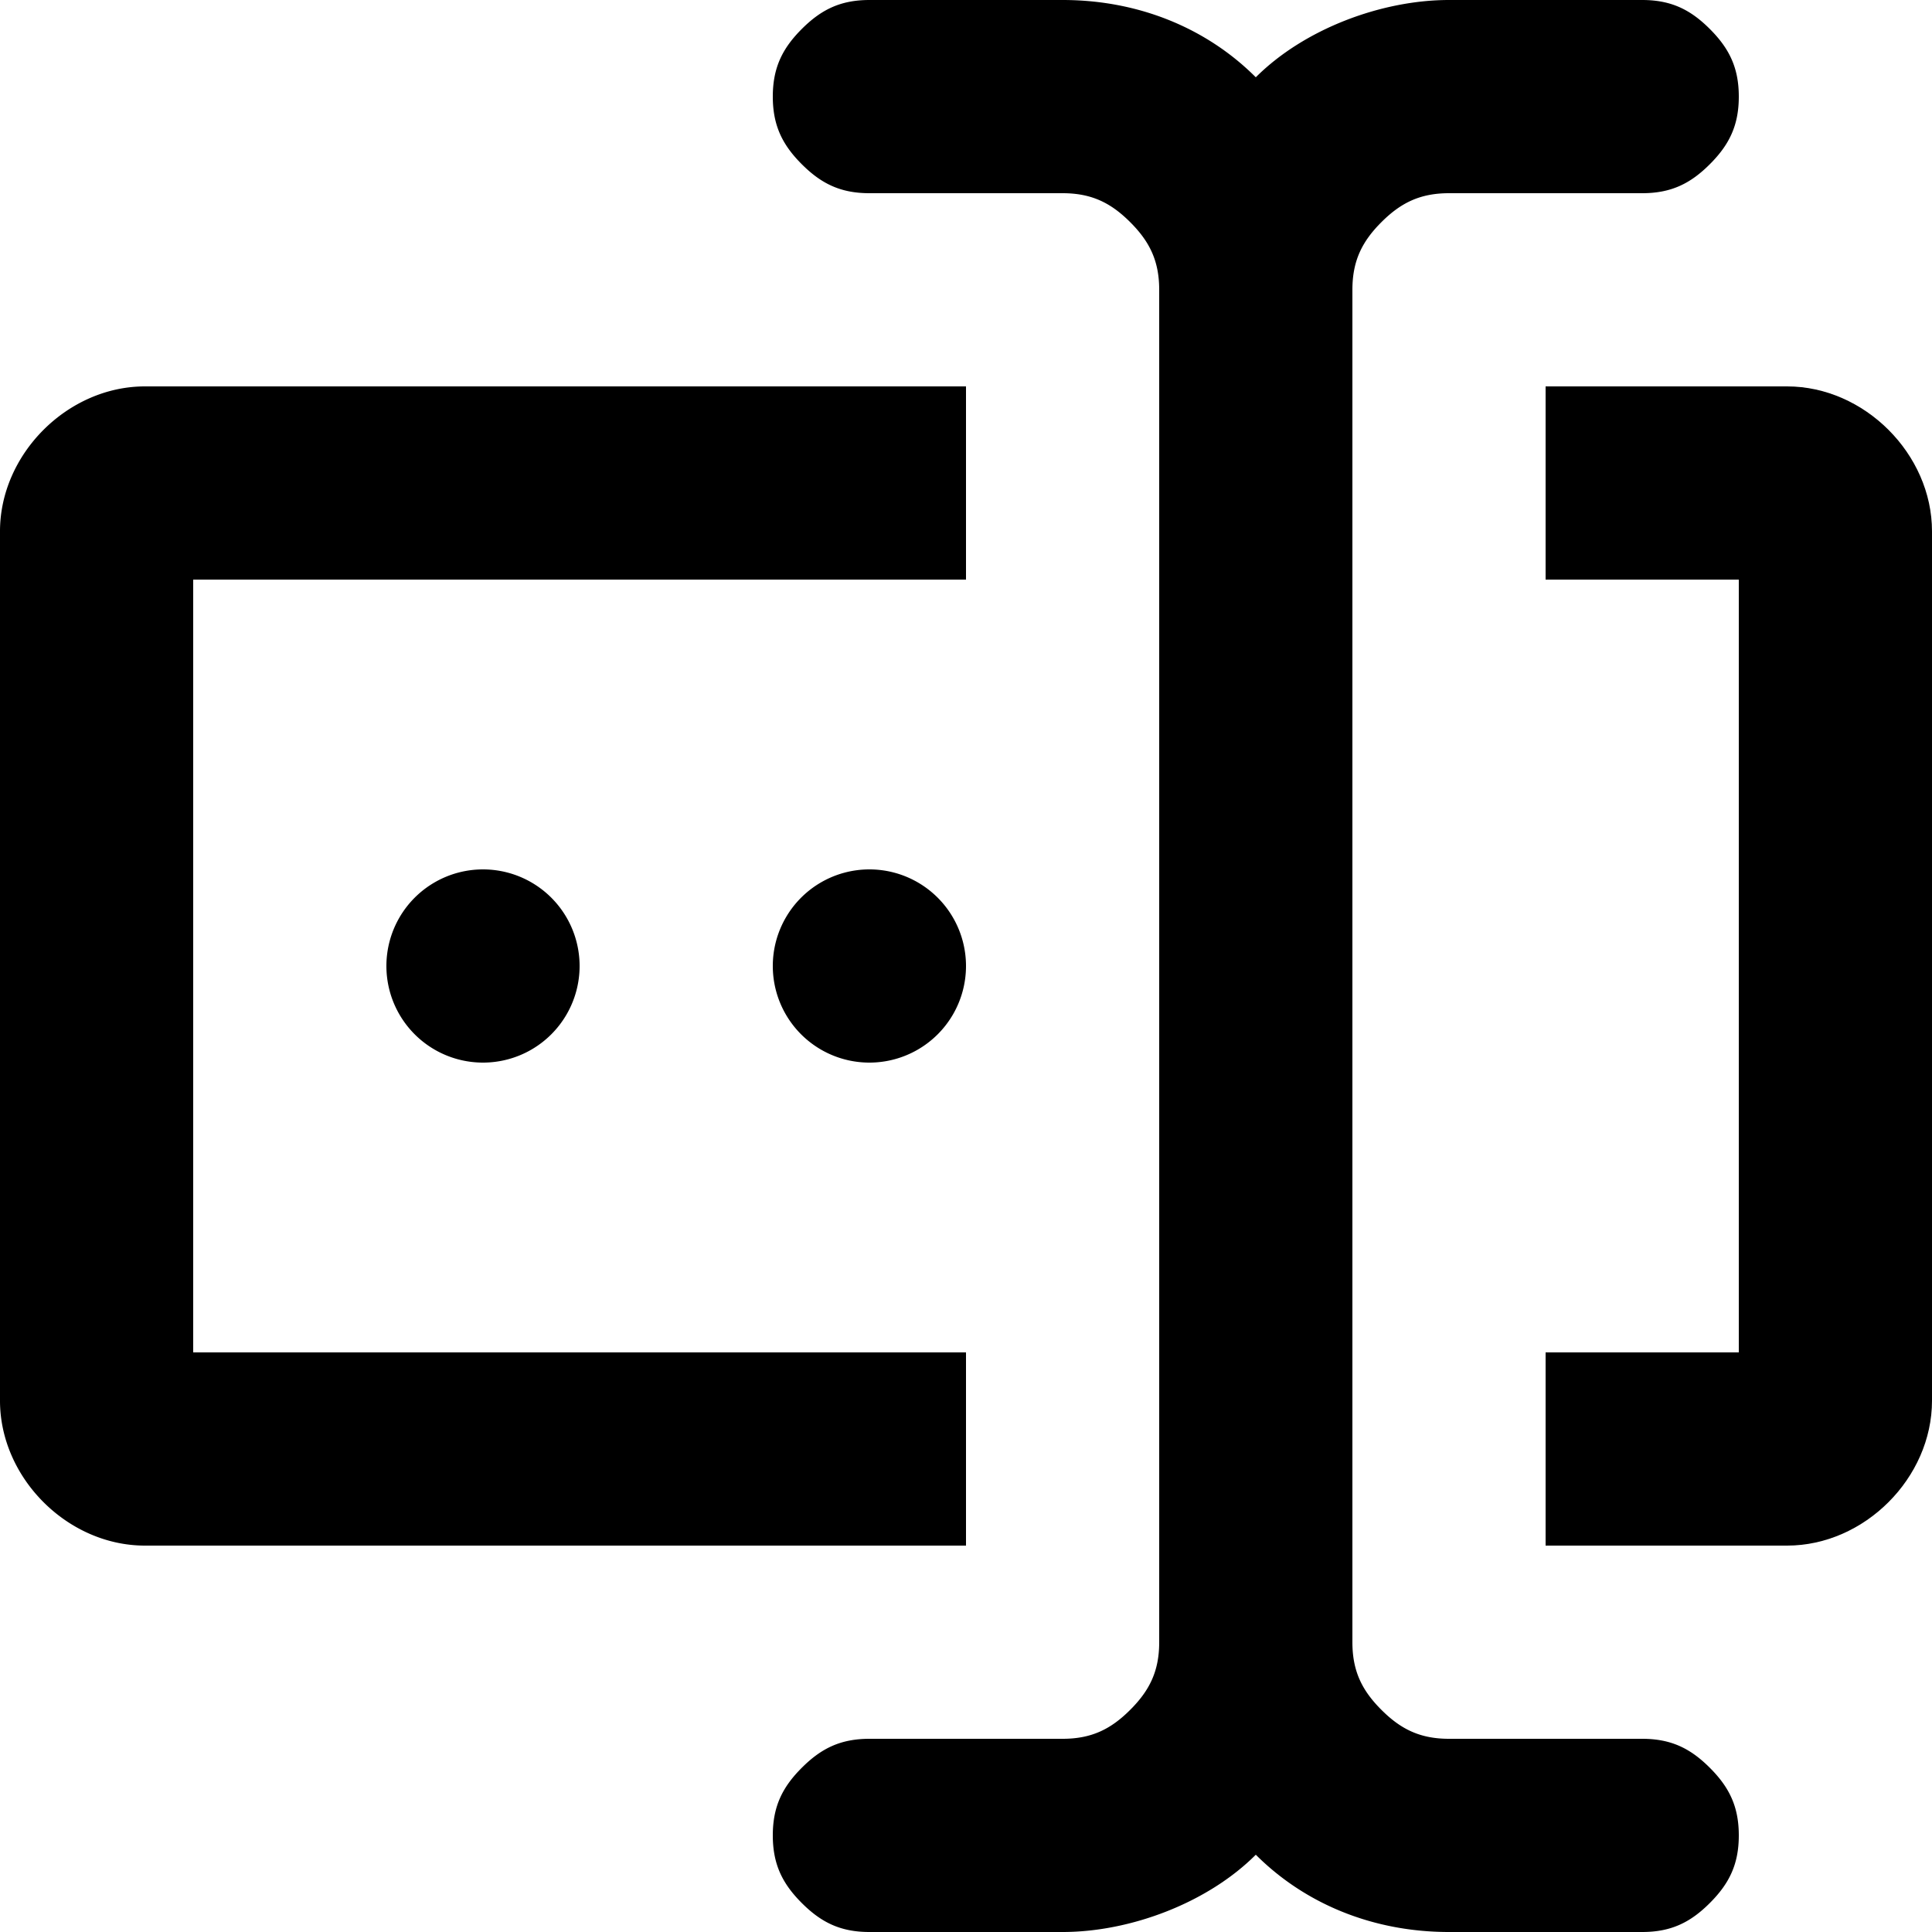 <svg width="1em" height="1em" viewBox="0 0 20 20" xmlns="http://www.w3.org/2000/svg"><path fill="currentColor" d="M18 14v-8h-2v-2h2.5c.8 0 1.5.7 1.5 1.5v9c0 .8-.7 1.5-1.5 1.5h-2.5v-2h2z"/><path fill="currentColor" d="M17.7 18.3c-.2-.2-.4-.3-.7-.3h-2c-.3 0-.5-.1-.7-.3-.2-.2-.3-.4-.3-.7v-14c0-.3.1-.5.3-.7.2-.2.4-.3.7-.3h2c.3 0 .5-.1.7-.3.2-.2.3-.4.3-.7 0-.3-.1-.5-.3-.7-.2-.2-.4-.3-.7-.3h-2c-.7 0-1.5.3-2 .8-.5-.5-1.2-.8-2-.8h-2c-.3 0-.5.1-.7.3-.2.2-.3.4-.3.7 0 .3.1.5.3.7.2.2.4.3.7.3h2c.3 0 .5.1.7.3.2.2.3.4.3.7v14c0 .3-.1.5-.3.7-.2.2-.4.3-.7.3h-2c-.3 0-.5.1-.7.3-.2.2-.3.4-.3.7 0 .3.1.5.3.7.2.2.4.3.7.3h2c.7 0 1.5-.3 2-.8.5.5 1.2.8 2 .8h2c.3 0 .5-.1.7-.3.2-.2.3-.4.3-.7 0-.3-.1-.5-.3-.7zm-15.7-4.3v-8h8v-2h-8.5c-.8 0-1.5.7-1.5 1.5v9c0 .8.7 1.5 1.5 1.5h8.5v-2h-8zm4-4a1 1 0 1 1-2 0 1 1 0 0 1 2 0zm3 1a1 1 0 1 0 0-2 1 1 0 0 0 0 2z"/></svg>